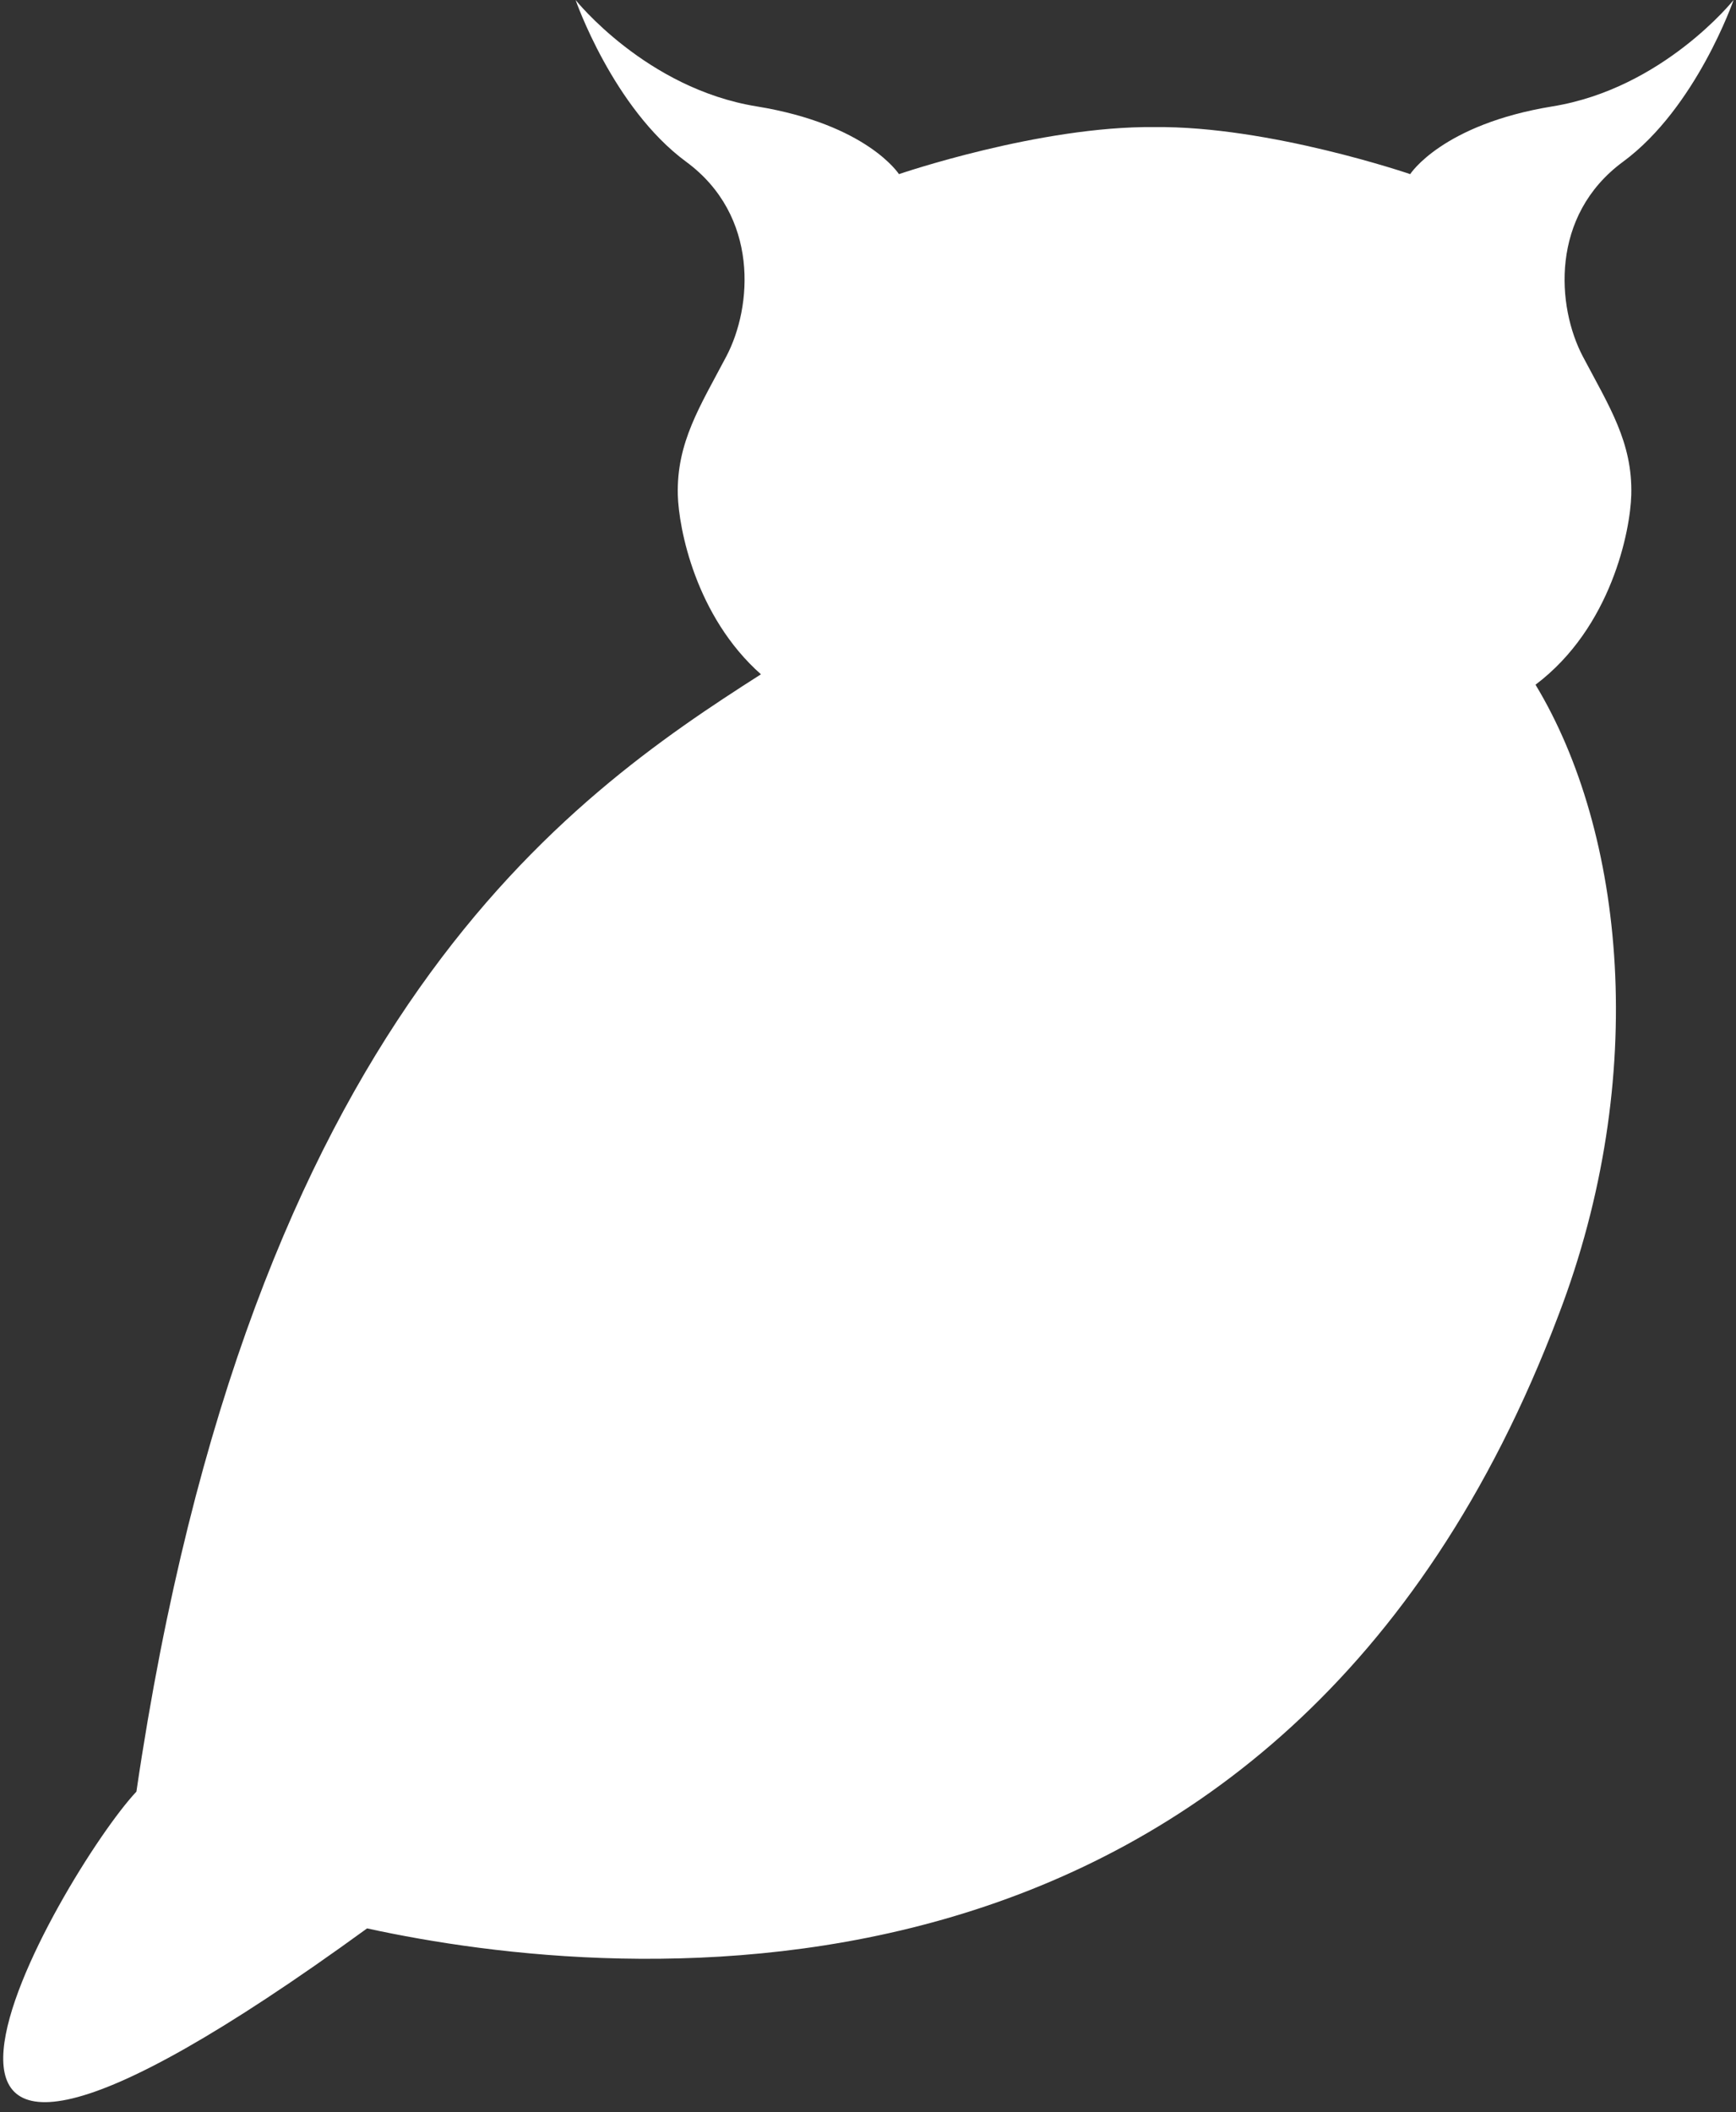 <svg width="162" height="197" viewBox="0 0 162 197" fill="none" xmlns="http://www.w3.org/2000/svg">
<rect x="0" y="0" width="162" height="197" fill="#333333" stroke="none"/>
<path d="M144.88 9.922C134.564 11.603 131.596 16.242 131.596 16.242C131.596 16.242 118.445 11.736 107.739 11.854C97.039 11.736 83.889 16.242 83.889 16.242C83.889 16.242 80.924 11.602 70.6 9.922C60.288 8.25 53.714 0 53.714 0C53.714 0 57.196 10.059 64.031 15.089C70.864 20.118 70.223 28.621 67.768 33.264C65.321 37.91 63.132 41.266 63.252 46.165C63.338 49.286 64.91 57.49 71.01 62.894C53.017 74.382 23.382 94.794 12.729 167.111C5.868 174.396 -20.63 219.744 34.257 179.867C57.841 185.016 119.646 190.763 145.422 122.702C153.989 100.363 151.598 77.599 143.291 63.865C150.378 58.527 152.141 49.472 152.227 46.165C152.36 41.266 150.166 37.909 147.715 33.264C145.265 28.621 144.622 20.119 151.455 15.089C158.292 10.059 161.774 0 161.774 0C161.774 0 155.197 8.25 144.88 9.922Z" fill="white"/>
</svg>
